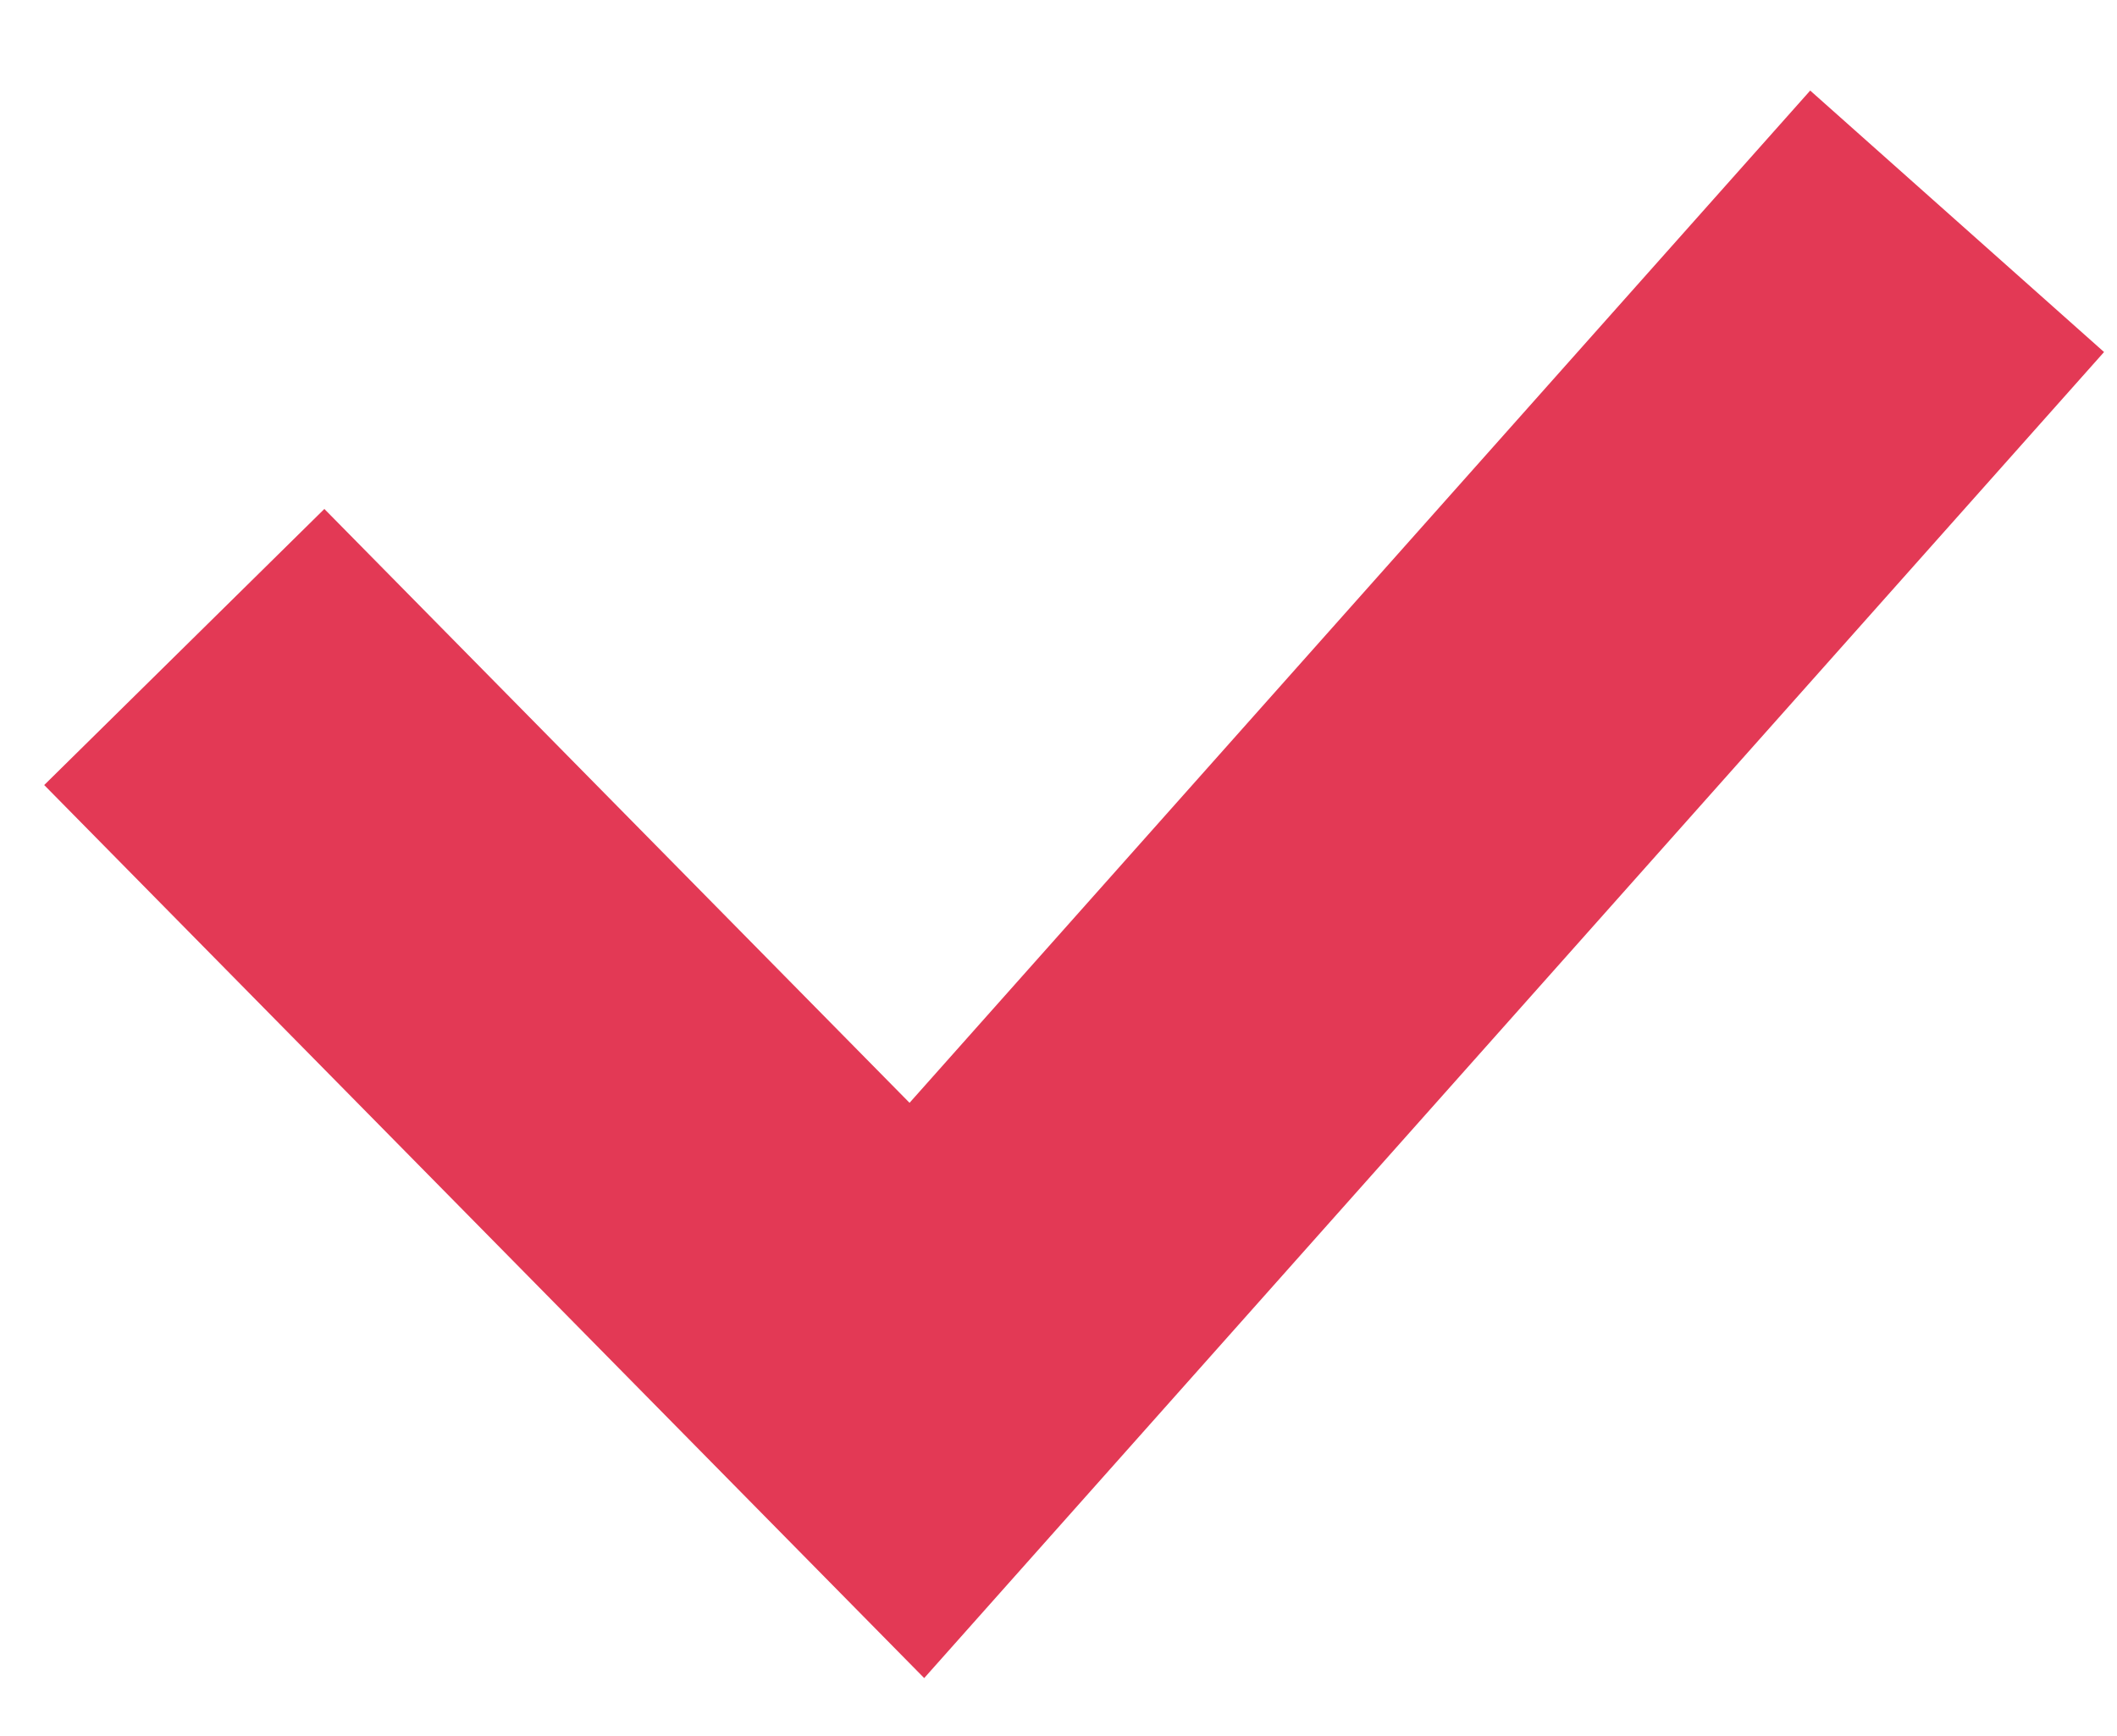<svg xmlns="http://www.w3.org/2000/svg" width="9.688" height="7.944" viewBox="0 0 9.688 7.944">
    <path data-name="Path 25573" d="m1.068.1 3.526 3.222L9.068-2.27" transform="rotate(3 -53.668 -2.76)" style="fill:none;stroke:#e33955;stroke-width:1.8px"/>
</svg>